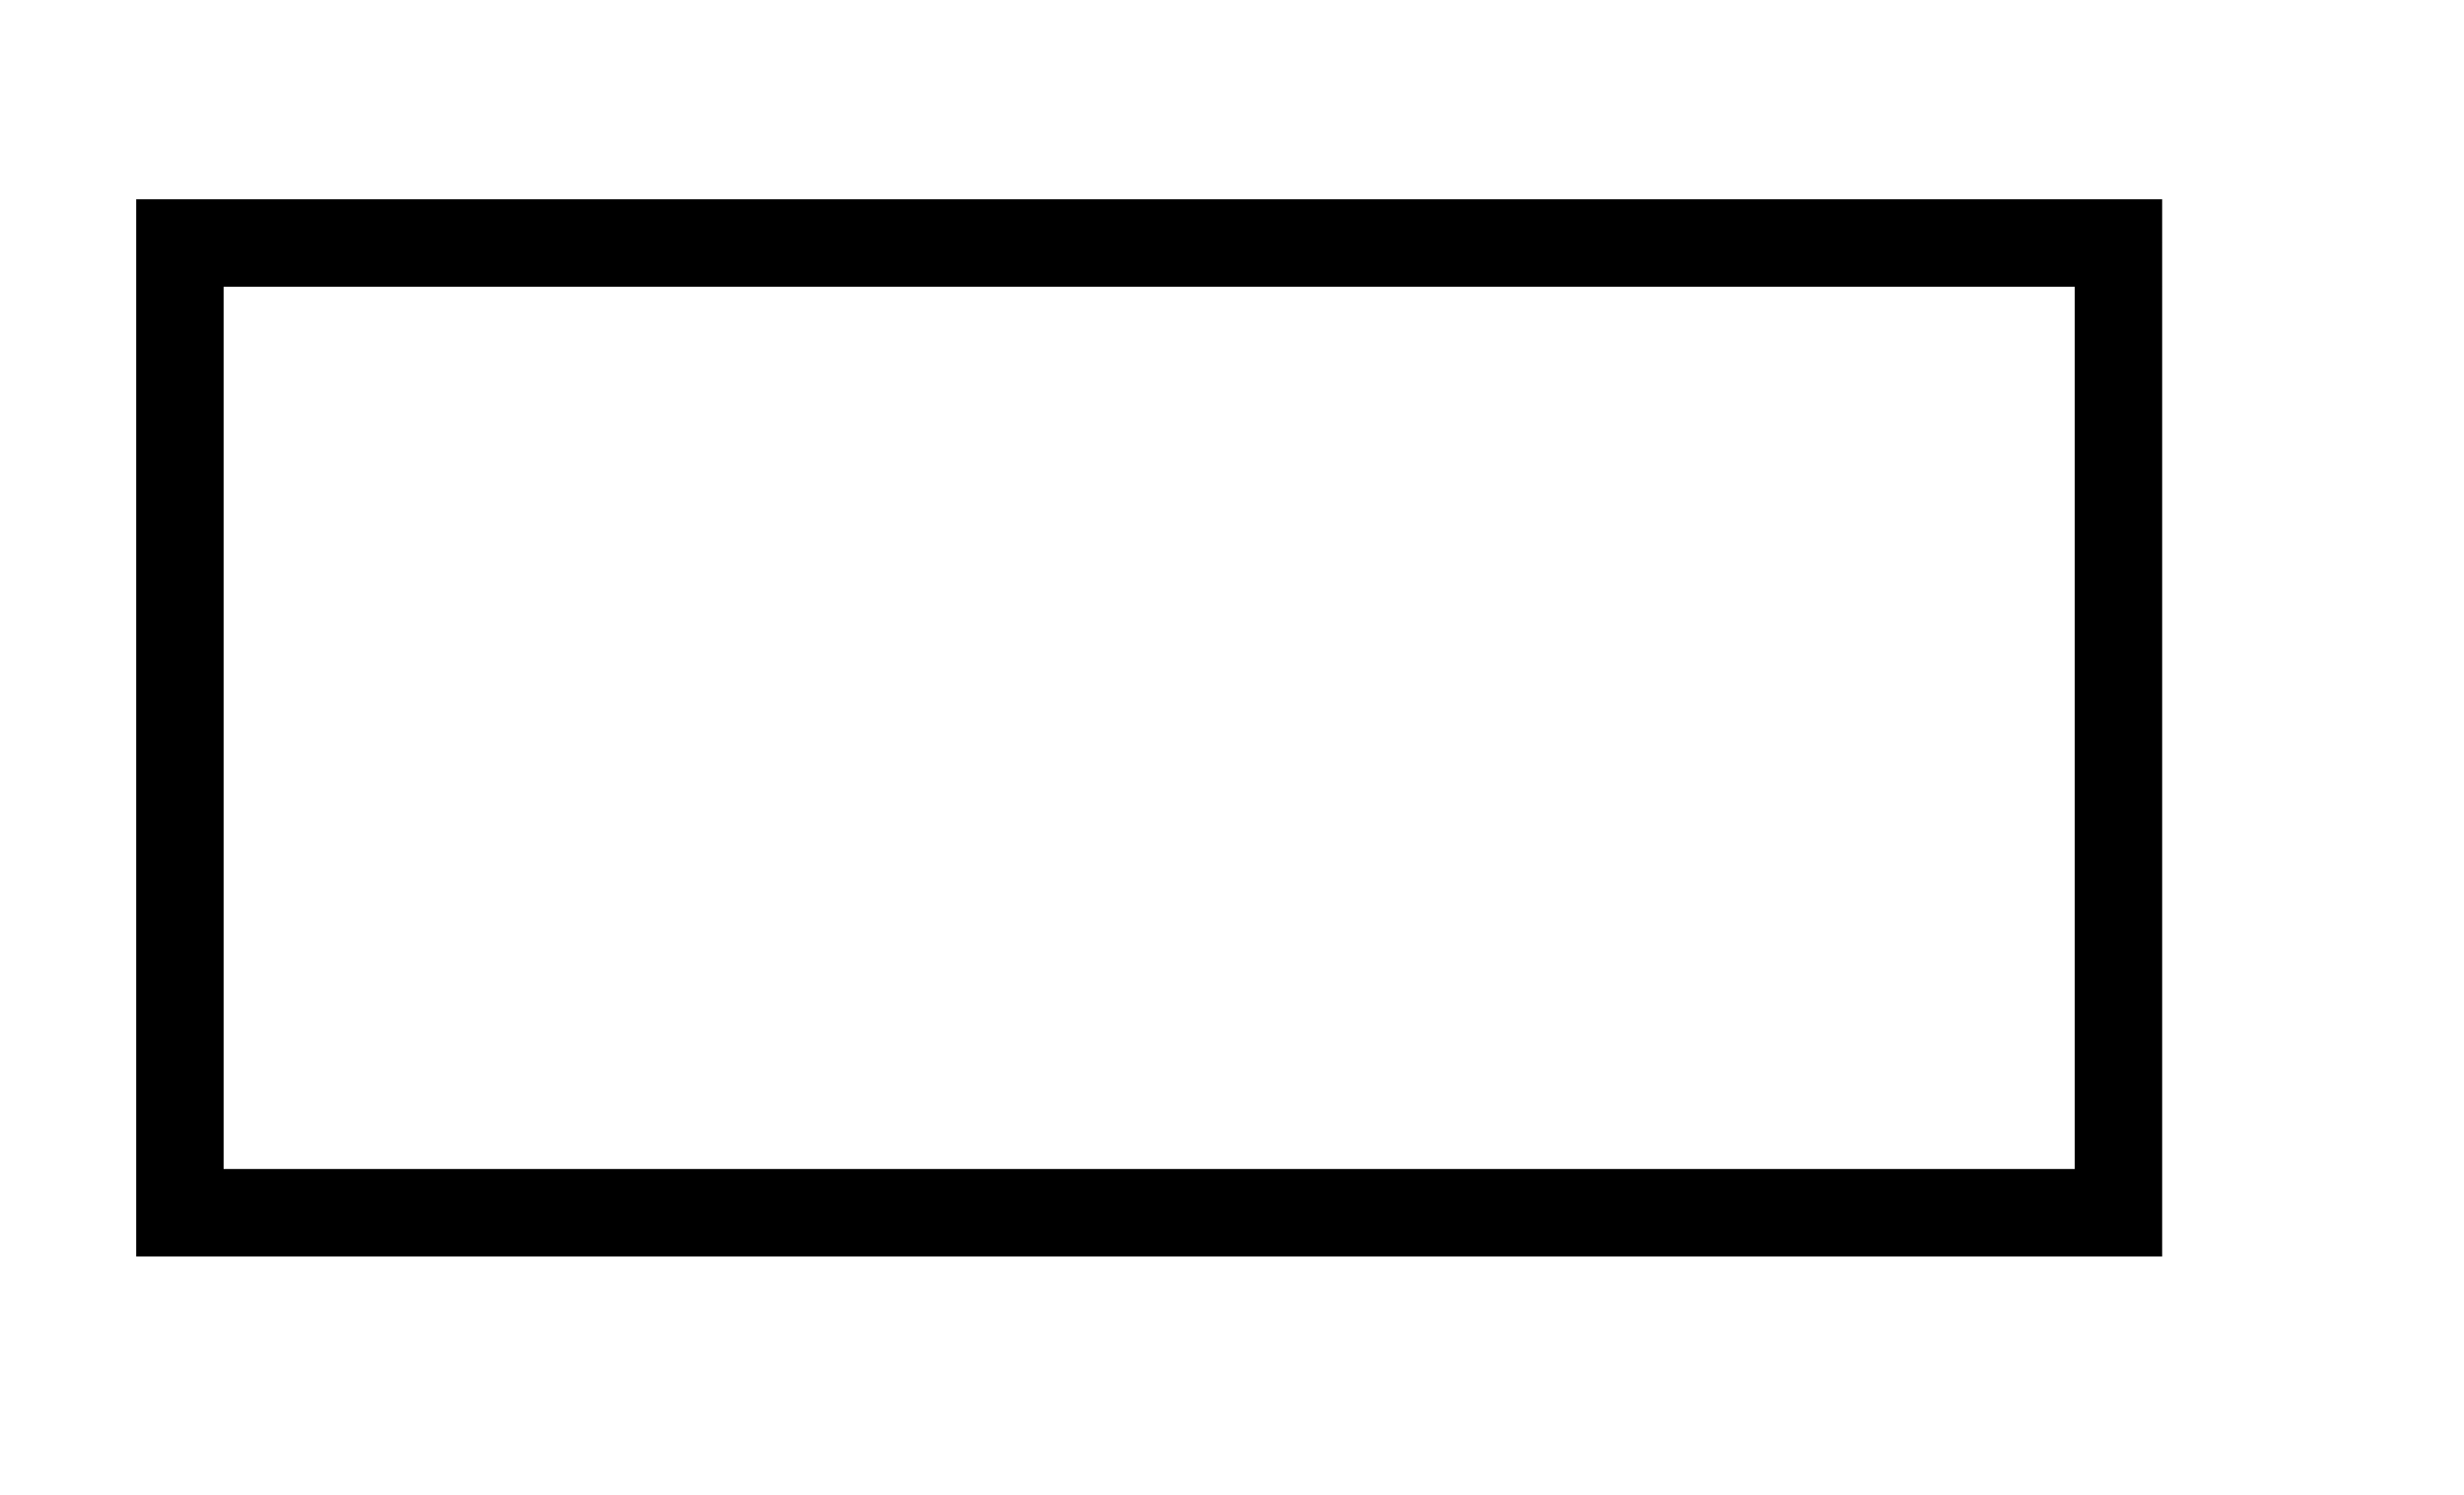 <svg xmlns="http://www.w3.org/2000/svg" width="14.993" height="9.096" viewBox="0 0 11.245 6.822" version="1.2"><path style="fill:none;stroke-width:.399;stroke-linecap:butt;stroke-linejoin:miter;stroke:#000;stroke-opacity:1;stroke-miterlimit:10" d="M-.001-.001v4.426h8.847V-.001Zm0 0" transform="matrix(1 0 0 -1 .822 5.534)"/></svg>